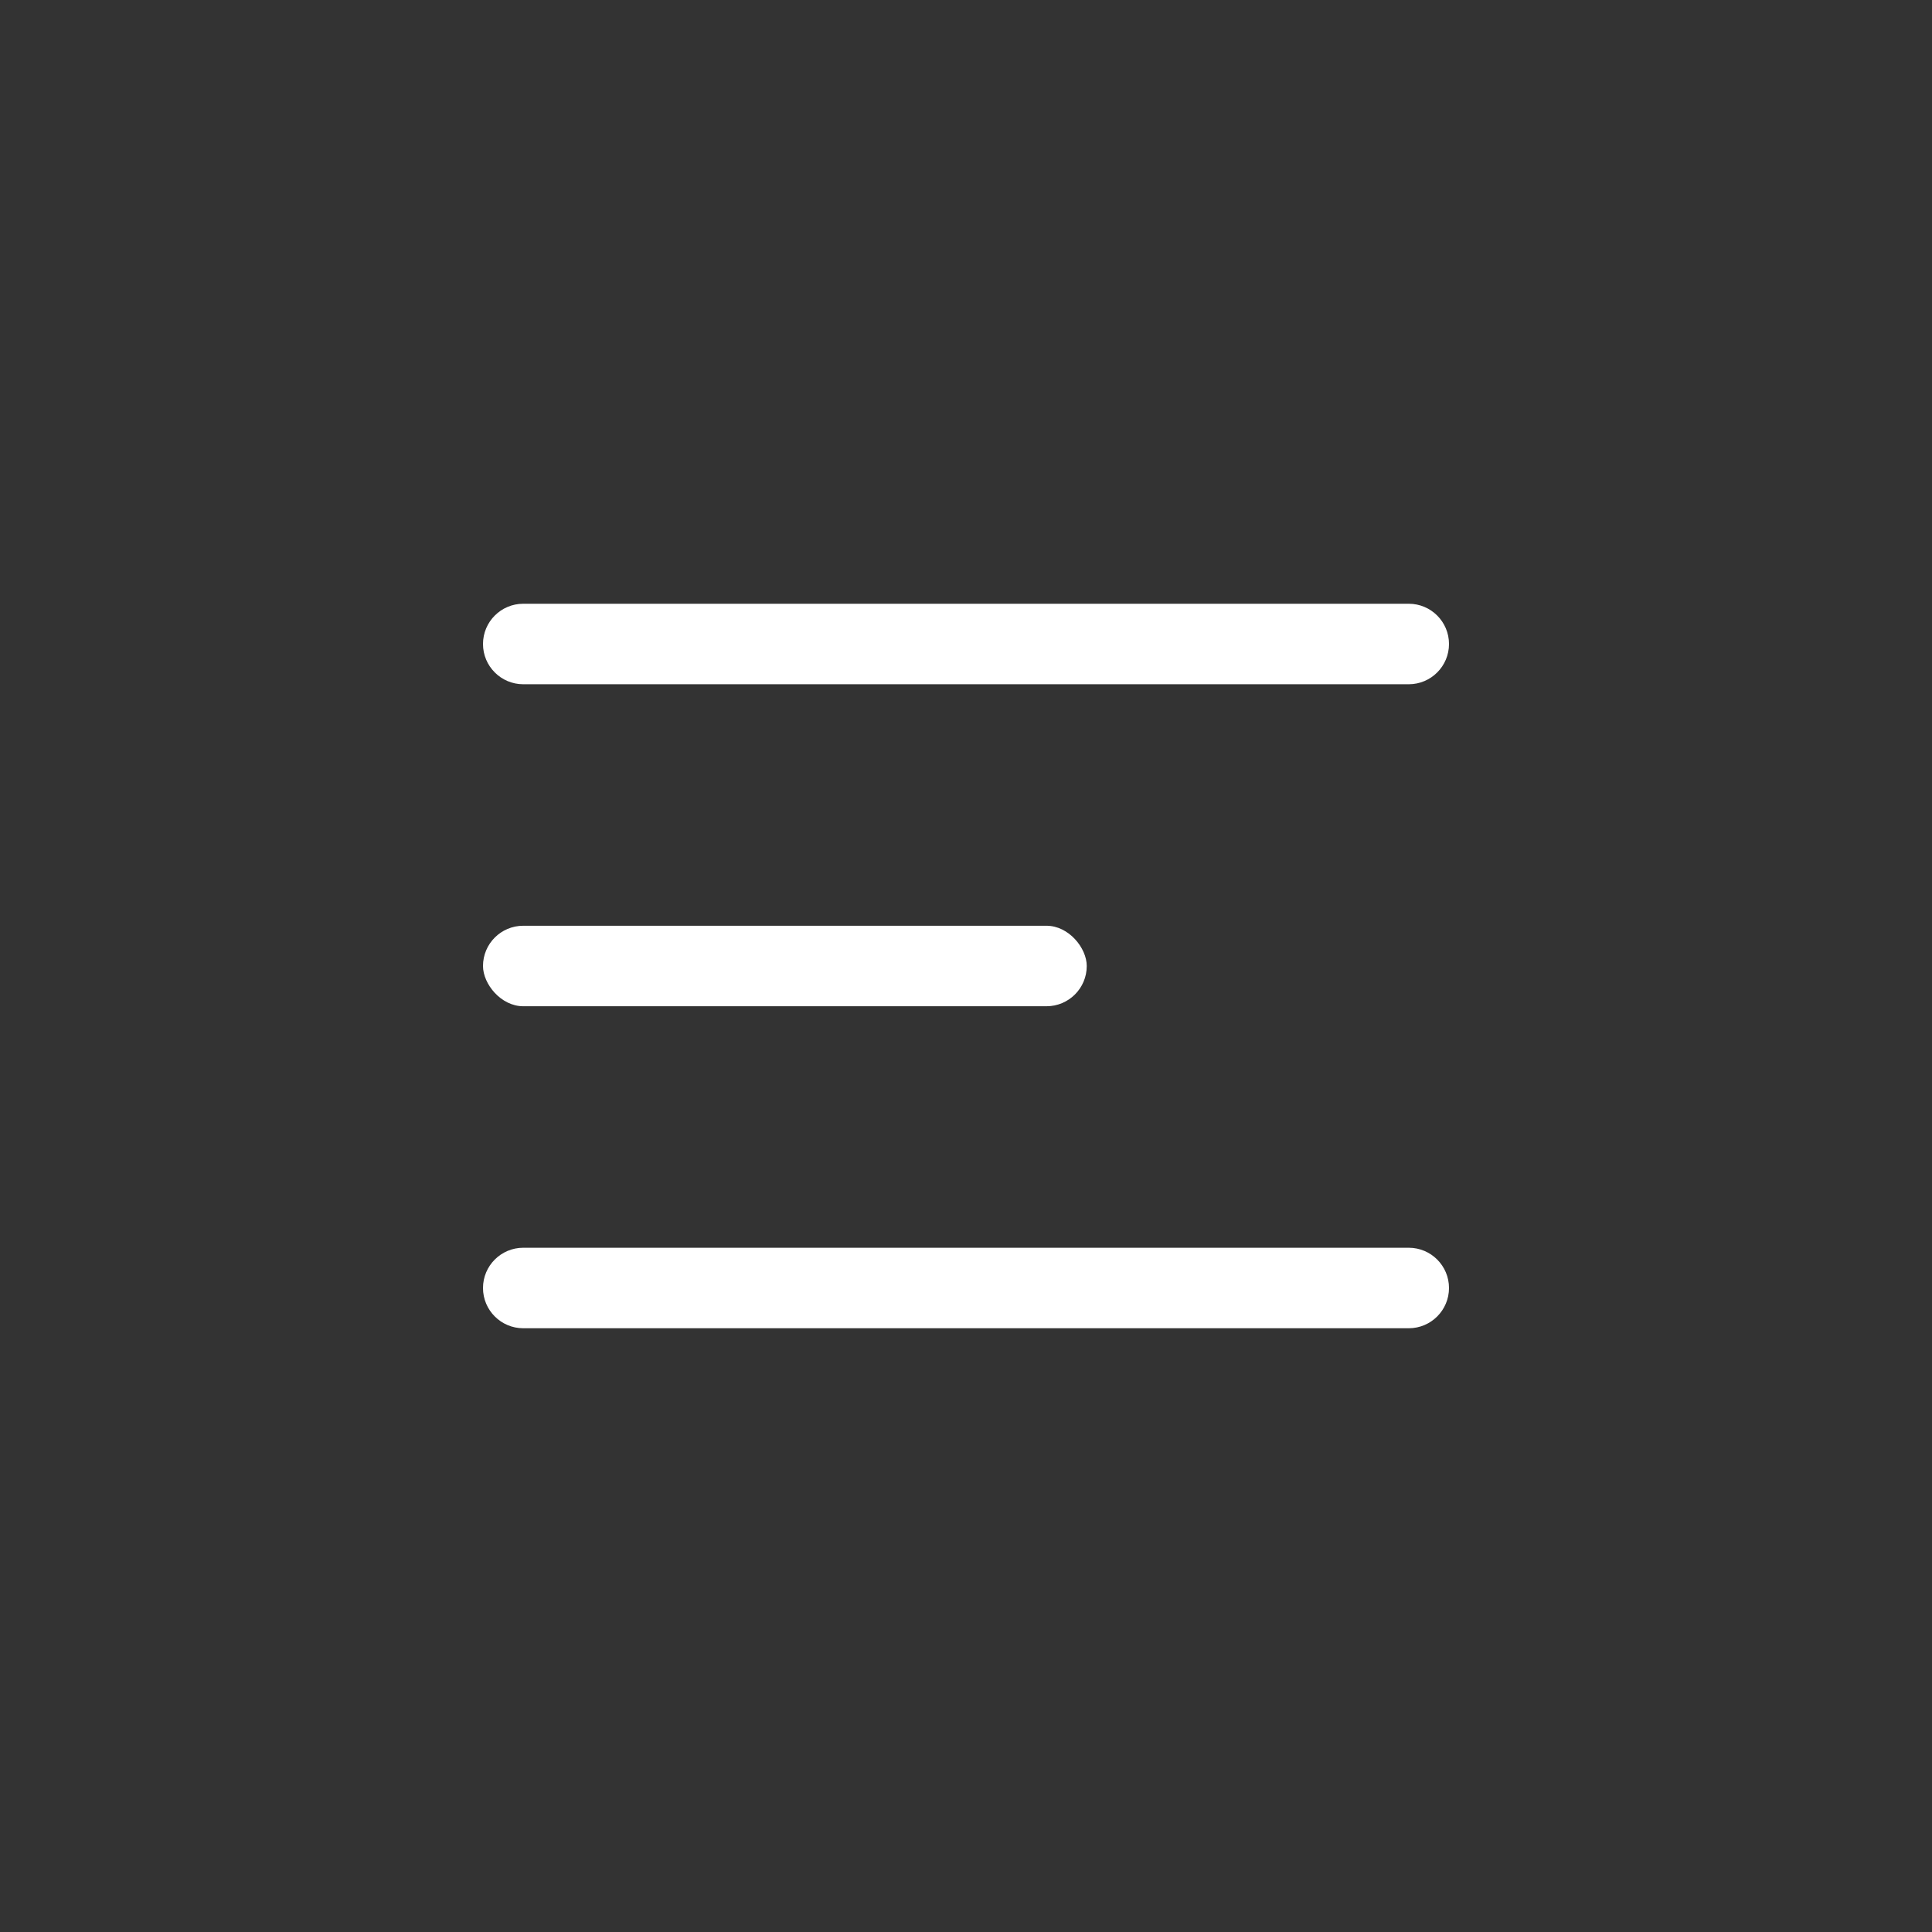 <svg width="48" height="48" viewBox="0 0 48 48" fill="none" xmlns="http://www.w3.org/2000/svg">
<rect x="0" y="0" width="48" height="48" fill="#333333" stroke="none"/>
<rect x="12" y="23" width="15" height="2" rx="1" fill="white"/>
<path d="M12 16C12 15.448 12.448 15 13 15H35C35.552 15 36 15.448 36 16C36 16.552 35.552 17 35 17H13C12.448 17 12 16.552 12 16Z" fill="white"/>
<path d="M12 32C12 31.448 12.448 31 13 31H35C35.552 31 36 31.448 36 32C36 32.552 35.552 33 35 33H13C12.448 33 12 32.552 12 32Z" fill="white"/>
</svg>
